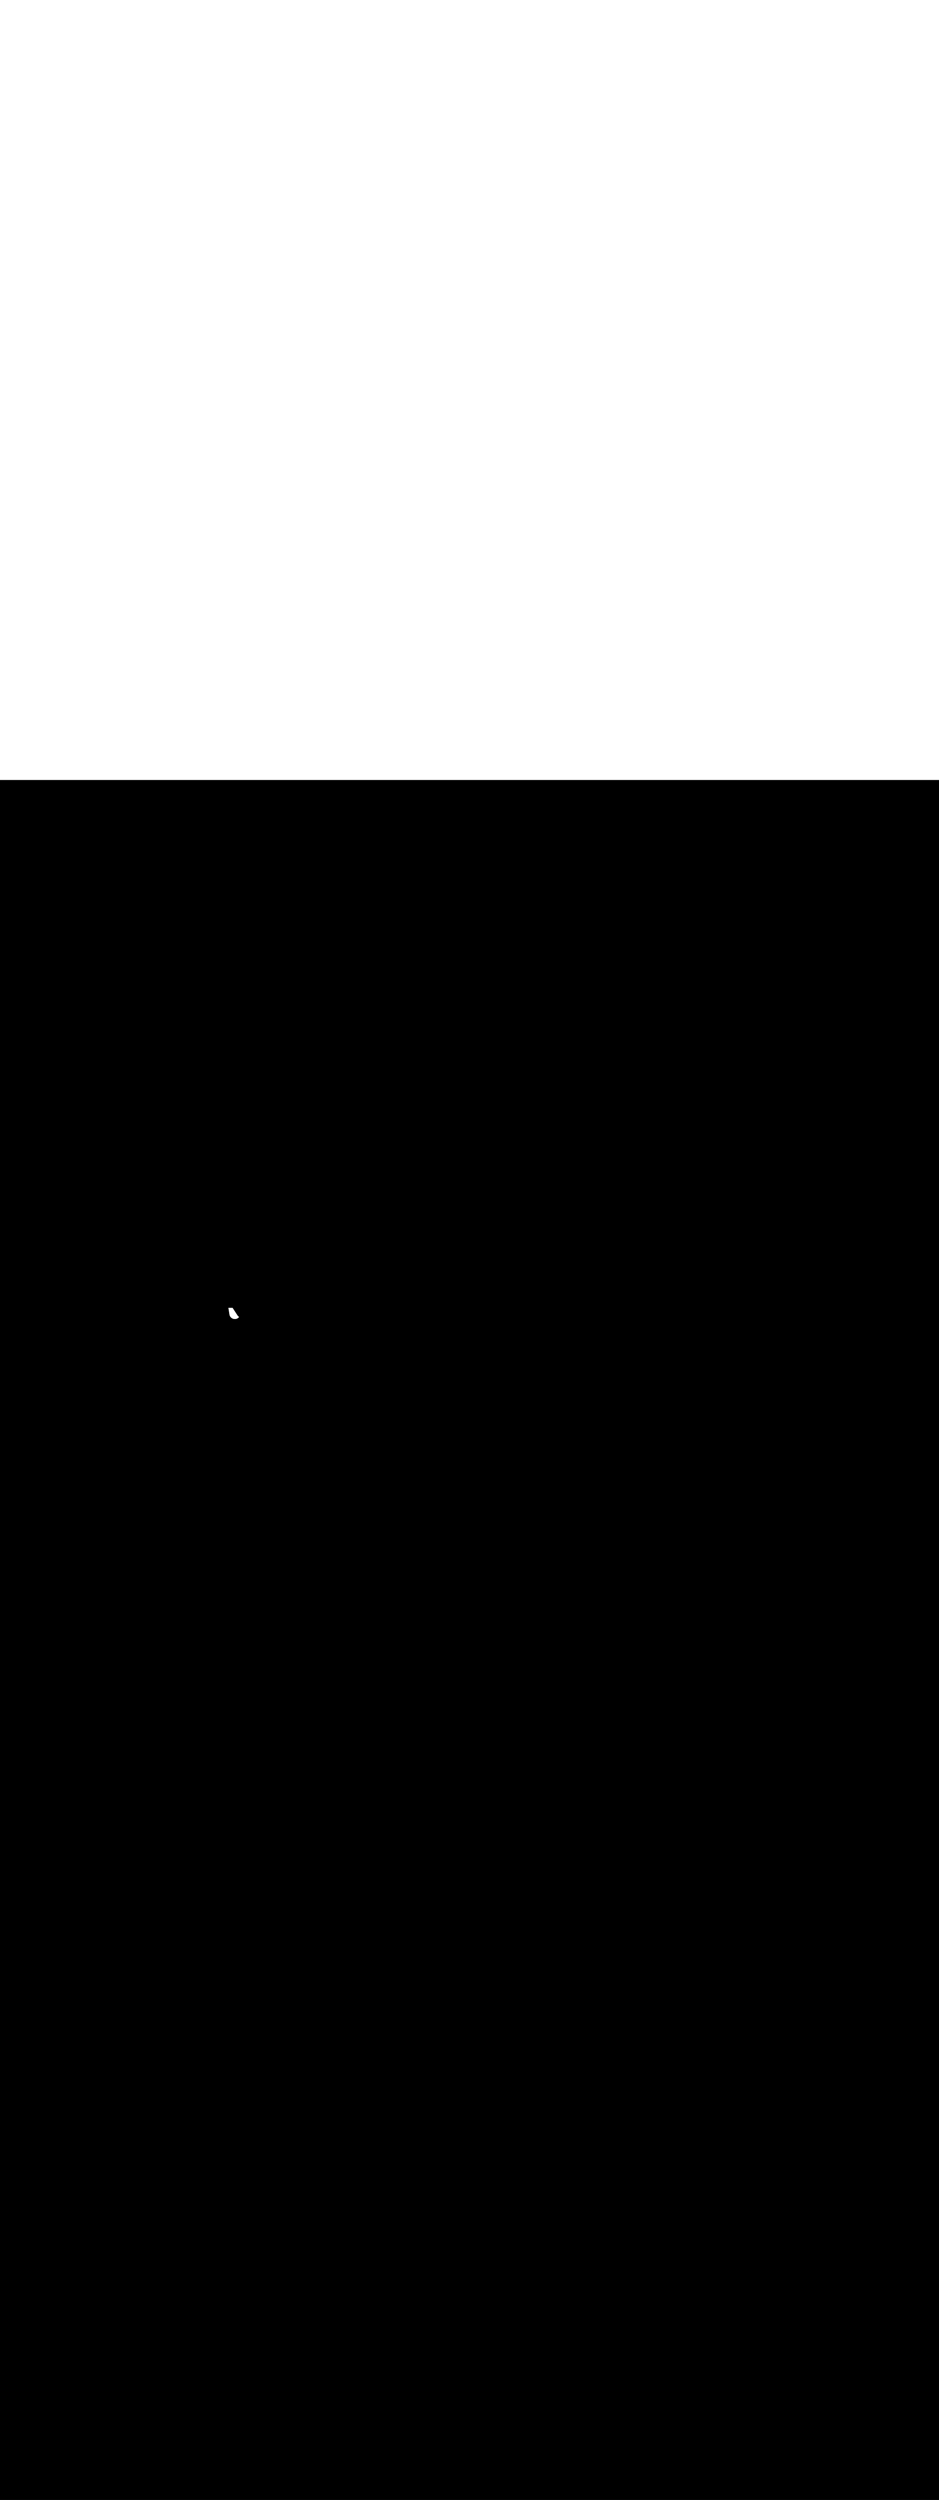 <ns0:svg xmlns:ns0="http://www.w3.org/2000/svg" version="1.1" id="Layer_1" x="0px" y="0px" viewBox="0 0 500 500" style="width: 188px;" xml:space="preserve" data-imageid="navigation-8" imageName="Navigation" class="illustrations_image"><ns0:rect x="0" y="0" width="100%" height="100%" fill="black" /><ns0:g id="highlighted-segment"><ns0:style type="text/css" style="" /><ns0:style type="text/css" style="">
	.st0_navigation-8{fill:#FFFFFF;}
	.st1_navigation-8{fill:#093F68;}
	.st2_navigation-8{fill:#68E1FD;}
	.st3_navigation-8{fill:#70CC40;}
	.st4_navigation-8{fill:#FFBC0E;}
	.st5_navigation-8{fill:#F56132;}
	.st6_navigation-8{fill:#FFC9B0;}
	.st7_navigation-8{fill:#725858;}
</ns0:style><ns0:path class="st0_navigation-8" d="M 125.44 286.698 L 125.48 286.694 L 125.519 286.687 L 125.527 286.686 L 125.566 286.679 L 125.574 286.677 L 125.613 286.67 L 125.621 286.668 L 125.659 286.66 L 125.667 286.658 L 125.705 286.649 L 125.713 286.647 L 125.751 286.638 L 125.759 286.636 L 125.796 286.626 L 125.804 286.624 L 125.841 286.613 L 125.849 286.611 L 125.886 286.6 L 125.894 286.598 L 125.93 286.586 L 125.938 286.583 L 125.974 286.571 L 125.982 286.568 L 126.018 286.556 L 126.026 286.553 L 126.061 286.54 L 126.069 286.537 L 126.104 286.523 L 126.112 286.52 L 126.146 286.505 L 126.154 286.502 L 126.188 286.487 L 126.196 286.484 L 126.23 286.468 L 126.237 286.465 L 126.271 286.449 L 126.278 286.445 L 126.311 286.429 L 126.319 286.425 L 126.352 286.408 L 126.359 286.404 L 126.392 286.387 L 126.399 286.383 L 126.431 286.365 L 126.438 286.361 L 126.47 286.342 L 126.477 286.338 L 126.508 286.319 L 126.516 286.315 L 126.546 286.295 L 126.553 286.291 L 126.584 286.271 L 126.591 286.267 L 126.621 286.246 L 126.628 286.242 L 126.658 286.221 L 126.665 286.216 L 126.694 286.195 L 126.701 286.19 L 126.73 286.168 L 126.736 286.163 L 126.765 286.141 L 126.771 286.136 L 126.799 286.113 L 126.806 286.108 L 126.834 286.085 L 126.84 286.08 L 126.867 286.056 L 126.873 286.051 L 126.9 286.027 L 126.906 286.022 L 126.933 285.998 L 126.939 285.992 L 126.965 285.967 L 126.971 285.962 L 126.997 285.937 L 127.003 285.931 L 127.028 285.905 L 127.034 285.9 L 127.058 285.874 L 127.064 285.868 L 127.088 285.842 L 127.094 285.836 L 127.118 285.809 L 127.123 285.803 L 127.147 285.776 L 127.152 285.77 L 127.175 285.742 L 127.18 285.736 L 127.203 285.708 L 127.208 285.702 L 127.23 285.674 L 127.235 285.668 L 127.257 285.639 L 127.262 285.633 L 127.278 285.611 L 127.264 285.603 L 127.257 285.599 L 127.229 285.583 L 127.222 285.579 L 127.194 285.562 L 127.188 285.558 L 127.16 285.541 L 127.153 285.536 L 127.126 285.518 L 127.085 285.488 L 127.046 285.454 L 127.04 285.447 L 127.024 285.431 L 127.017 285.424 L 127.013 285.42 L 127.01 285.417 L 127.006 285.413 L 127.002 285.409 L 126.998 285.405 L 126.994 285.402 L 126.991 285.398 L 126.987 285.394 L 126.983 285.39 L 126.979 285.386 L 126.974 285.382 L 126.97 285.377 L 126.966 285.373 L 126.962 285.369 L 126.958 285.365 L 126.953 285.36 L 126.949 285.356 L 126.944 285.351 L 126.94 285.347 L 126.935 285.342 L 126.931 285.338 L 126.926 285.333 L 126.922 285.329 L 126.917 285.324 L 126.912 285.319 L 126.907 285.314 L 126.902 285.31 L 126.893 285.3 L 126.888 285.295 L 126.883 285.29 L 126.878 285.285 L 126.873 285.28 L 126.868 285.275 L 126.863 285.27 L 126.857 285.265 L 126.852 285.259 L 126.847 285.254 L 126.842 285.249 L 126.837 285.244 L 126.831 285.238 L 126.826 285.233 L 126.821 285.228 L 126.81 285.217 L 126.804 285.211 L 126.799 285.206 L 126.793 285.2 L 126.788 285.195 L 126.777 285.184 L 126.771 285.178 L 126.765 285.173 L 126.76 285.167 L 126.754 285.161 L 126.748 285.156 L 126.743 285.15 L 126.737 285.144 L 126.731 285.138 L 126.725 285.133 L 126.72 285.127 L 126.714 285.121 L 126.708 285.115 L 126.702 285.109 L 126.696 285.103 L 126.685 285.092 L 126.679 285.086 L 126.673 285.08 L 126.667 285.074 L 126.661 285.068 L 126.655 285.062 L 126.649 285.056 L 126.643 285.05 L 126.637 285.044 L 126.631 285.038 L 126.625 285.032 L 126.619 285.026 L 126.613 285.02 L 126.595 285.002 L 126.589 284.996 L 126.583 284.99 L 126.577 284.984 L 126.571 284.978 L 126.565 284.972 L 126.559 284.966 L 126.553 284.96 L 126.546 284.954 L 126.544 284.951 L 126.542 284.949 L 126.533 284.938 L 126.516 284.92 L 126.513 284.916 L 126.51 284.912 L 126.501 284.901 L 126.489 284.885 L 126.485 284.878 L 126.481 284.873 L 126.392 284.736 L 126.27 284.549 L 126.116 284.313 L 125.931 284.029 L 125.715 283.697 L 125.469 283.319 L 125.194 282.895 L 124.89 282.427 L 124.558 281.915 L 124.199 281.359 L 123.85 280.818 L 121.644 280.815 L 121.652 280.866 L 121.661 280.923 L 121.67 280.981 L 121.688 281.096 L 121.697 281.154 L 121.706 281.211 L 121.715 281.269 L 121.733 281.384 L 121.742 281.442 L 121.752 281.499 L 121.761 281.557 L 121.77 281.614 L 121.779 281.672 L 121.797 281.787 L 121.806 281.845 L 121.815 281.902 L 121.824 281.96 L 121.842 282.075 L 121.852 282.133 L 121.861 282.19 L 121.87 282.248 L 121.879 282.305 L 121.888 282.363 L 121.906 282.478 L 121.915 282.536 L 121.924 282.593 L 121.933 282.651 L 121.952 282.766 L 121.961 282.823 L 121.97 282.881 L 121.979 282.939 L 121.997 283.054 L 122.006 283.111 L 122.015 283.169 L 122.024 283.226 L 122.033 283.284 L 122.042 283.342 L 122.061 283.457 L 122.07 283.514 L 122.079 283.572 L 122.088 283.629 L 122.106 283.745 L 122.115 283.802 L 122.124 283.86 L 122.133 283.917 L 122.142 283.975 L 122.152 284.033 L 122.17 284.148 L 122.179 284.205 L 122.188 284.263 L 122.197 284.32 L 122.206 284.378 L 122.209 284.393 L 122.215 284.426 L 122.217 284.434 L 122.223 284.467 L 122.225 284.474 L 122.232 284.507 L 122.234 284.515 L 122.242 284.547 L 122.243 284.555 L 122.252 284.587 L 122.254 284.594 L 122.262 284.627 L 122.264 284.634 L 122.273 284.666 L 122.275 284.673 L 122.285 284.705 L 122.287 284.712 L 122.297 284.744 L 122.3 284.751 L 122.31 284.782 L 122.313 284.789 L 122.324 284.82 L 122.326 284.827 L 122.337 284.858 L 122.34 284.865 L 122.352 284.896 L 122.355 284.903 L 122.367 284.934 L 122.37 284.94 L 122.382 284.971 L 122.385 284.977 L 122.398 285.008 L 122.401 285.014 L 122.415 285.044 L 122.418 285.051 L 122.432 285.08 L 122.435 285.087 L 122.449 285.116 L 122.453 285.123 L 122.467 285.152 L 122.471 285.158 L 122.486 285.187 L 122.489 285.194 L 122.505 285.222 L 122.508 285.229 L 122.524 285.257 L 122.528 285.263 L 122.544 285.291 L 122.548 285.297 L 122.565 285.325 L 122.568 285.331 L 122.585 285.359 L 122.589 285.365 L 122.607 285.392 L 122.611 285.398 L 122.629 285.425 L 122.632 285.431 L 122.651 285.458 L 122.655 285.464 L 122.673 285.49 L 122.677 285.496 L 122.696 285.522 L 122.7 285.528 L 122.72 285.554 L 122.724 285.56 L 122.744 285.585 L 122.748 285.591 L 122.768 285.616 L 122.772 285.622 L 122.793 285.647 L 122.797 285.652 L 122.818 285.677 L 122.822 285.682 L 122.843 285.707 L 122.848 285.712 L 122.869 285.736 L 122.874 285.741 L 122.895 285.765 L 122.9 285.77 L 122.922 285.794 L 122.927 285.799 L 122.949 285.822 L 122.954 285.827 L 122.976 285.85 L 122.981 285.855 L 123.004 285.878 L 123.009 285.883 L 123.032 285.905 L 123.037 285.91 L 123.061 285.932 L 123.066 285.936 L 123.09 285.958 L 123.095 285.963 L 123.119 285.984 L 123.124 285.989 L 123.148 286.01 L 123.154 286.014 L 123.178 286.035 L 123.183 286.039 L 123.208 286.06 L 123.214 286.064 L 123.239 286.084 L 123.244 286.088 L 123.27 286.108 L 123.275 286.112 L 123.301 286.131 L 123.306 286.135 L 123.332 286.155 L 123.338 286.158 L 123.364 286.177 L 123.37 286.181 L 123.396 286.199 L 123.402 286.203 L 123.429 286.221 L 123.434 286.225 L 123.461 286.243 L 123.467 286.246 L 123.494 286.264 L 123.5 286.267 L 123.527 286.284 L 123.533 286.288 L 123.561 286.304 L 123.567 286.307 L 123.595 286.324 L 123.601 286.327 L 123.629 286.343 L 123.635 286.346 L 123.663 286.362 L 123.669 286.365 L 123.698 286.38 L 123.704 286.383 L 123.733 286.398 L 123.739 286.401 L 123.768 286.415 L 123.774 286.418 L 123.803 286.432 L 123.809 286.435 L 123.839 286.448 L 123.845 286.451 L 123.875 286.464 L 123.881 286.467 L 123.911 286.479 L 123.917 286.482 L 123.947 286.494 L 123.953 286.497 L 123.983 286.509 L 123.99 286.511 L 124.02 286.523 L 124.027 286.525 L 124.057 286.536 L 124.064 286.538 L 124.094 286.549 L 124.101 286.551 L 124.132 286.562 L 124.138 286.564 L 124.169 286.573 L 124.176 286.576 L 124.207 286.585 L 124.214 286.587 L 124.245 286.596 L 124.252 286.598 L 124.283 286.606 L 124.29 286.608 L 124.322 286.616 L 124.328 286.618 L 124.36 286.625 L 124.367 286.627 L 124.399 286.634 L 124.406 286.636 L 124.438 286.643 L 124.445 286.644 L 124.477 286.65 L 124.484 286.652 L 124.516 286.658 L 124.523 286.659 L 124.555 286.664 L 124.562 286.665 L 124.595 286.67 L 124.602 286.671 L 124.634 286.676 L 124.641 286.677 L 124.674 286.681 L 124.681 286.682 L 124.714 286.685 L 124.721 286.686 L 124.754 286.689 L 124.761 286.69 L 124.794 286.692 L 124.801 286.693 L 124.834 286.695 L 124.842 286.695 L 124.875 286.697 L 124.882 286.697 L 124.915 286.699 L 124.922 286.699 L 124.956 286.7 L 124.963 286.7 L 124.996 286.7 L 125 286.7 L 125.4 286.7 L 125.44 286.698 Z" id="element_24" style="" /><ns0:path class="st0_navigation-8" d="M 125.44 286.698 L 125.48 286.694 L 125.519 286.687 L 125.527 286.686 L 125.566 286.679 L 125.574 286.677 L 125.613 286.67 L 125.621 286.668 L 125.659 286.66 L 125.667 286.658 L 125.705 286.649 L 125.713 286.647 L 125.751 286.638 L 125.759 286.636 L 125.796 286.626 L 125.804 286.624 L 125.841 286.613 L 125.849 286.611 L 125.886 286.6 L 125.894 286.598 L 125.93 286.586 L 125.938 286.583 L 125.974 286.571 L 125.982 286.568 L 126.018 286.556 L 126.026 286.553 L 126.061 286.54 L 126.069 286.537 L 126.104 286.523 L 126.112 286.52 L 126.146 286.505 L 126.154 286.502 L 126.188 286.487 L 126.196 286.484 L 126.23 286.468 L 126.237 286.465 L 126.271 286.449 L 126.278 286.445 L 126.311 286.429 L 126.319 286.425 L 126.352 286.408 L 126.359 286.404 L 126.392 286.387 L 126.399 286.383 L 126.431 286.365 L 126.438 286.361 L 126.47 286.342 L 126.477 286.338 L 126.508 286.319 L 126.516 286.315 L 126.546 286.295 L 126.553 286.291 L 126.584 286.271 L 126.591 286.267 L 126.621 286.246 L 126.628 286.242 L 126.658 286.221 L 126.665 286.216 L 126.694 286.195 L 126.701 286.19 L 126.73 286.168 L 126.736 286.163 L 126.765 286.141 L 126.771 286.136 L 126.799 286.113 L 126.806 286.108 L 126.834 286.085 L 126.84 286.08 L 126.867 286.056 L 126.873 286.051 L 126.9 286.027 L 126.906 286.022 L 126.933 285.998 L 126.939 285.992 L 126.965 285.967 L 126.971 285.962 L 126.997 285.937 L 127.003 285.931 L 127.028 285.905 L 127.034 285.9 L 127.058 285.874 L 127.064 285.868 L 127.088 285.842 L 127.094 285.836 L 127.118 285.809 L 127.123 285.803 L 127.147 285.776 L 127.152 285.77 L 127.175 285.742 L 127.18 285.736 L 127.203 285.708 L 127.208 285.702 L 127.23 285.674 L 127.235 285.668 L 127.257 285.639 L 127.262 285.633 L 127.278 285.611 L 127.264 285.603 L 127.257 285.599 L 127.229 285.583 L 127.222 285.579 L 127.194 285.562 L 127.188 285.558 L 127.16 285.541 L 127.153 285.536 L 127.126 285.518 L 127.085 285.488 L 127.046 285.454 L 127.04 285.447 L 127.024 285.431 L 127.017 285.424 L 127.013 285.42 L 127.01 285.417 L 127.006 285.413 L 127.002 285.409 L 126.998 285.405 L 126.994 285.402 L 126.991 285.398 L 126.987 285.394 L 126.983 285.39 L 126.979 285.386 L 126.974 285.382 L 126.97 285.377 L 126.966 285.373 L 126.962 285.369 L 126.958 285.365 L 126.953 285.36 L 126.949 285.356 L 126.944 285.351 L 126.94 285.347 L 126.935 285.342 L 126.931 285.338 L 126.926 285.333 L 126.922 285.329 L 126.917 285.324 L 126.912 285.319 L 126.907 285.314 L 126.902 285.31 L 126.893 285.3 L 126.888 285.295 L 126.883 285.29 L 126.878 285.285 L 126.873 285.28 L 126.868 285.275 L 126.863 285.27 L 126.857 285.265 L 126.852 285.259 L 126.847 285.254 L 126.842 285.249 L 126.837 285.244 L 126.831 285.238 L 126.826 285.233 L 126.821 285.228 L 126.81 285.217 L 126.804 285.211 L 126.799 285.206 L 126.793 285.2 L 126.788 285.195 L 126.777 285.184 L 126.771 285.178 L 126.765 285.173 L 126.76 285.167 L 126.754 285.161 L 126.748 285.156 L 126.743 285.15 L 126.737 285.144 L 126.731 285.138 L 126.725 285.133 L 126.72 285.127 L 126.714 285.121 L 126.708 285.115 L 126.702 285.109 L 126.696 285.103 L 126.685 285.092 L 126.679 285.086 L 126.673 285.08 L 126.667 285.074 L 126.661 285.068 L 126.655 285.062 L 126.649 285.056 L 126.643 285.05 L 126.637 285.044 L 126.631 285.038 L 126.625 285.032 L 126.619 285.026 L 126.613 285.02 L 126.595 285.002 L 126.589 284.996 L 126.583 284.99 L 126.577 284.984 L 126.571 284.978 L 126.565 284.972 L 126.559 284.966 L 126.553 284.96 L 126.546 284.954 L 126.544 284.951 L 126.542 284.949 L 126.533 284.938 L 126.516 284.92 L 126.513 284.916 L 126.51 284.912 L 126.501 284.901 L 126.489 284.885 L 126.485 284.878 L 126.481 284.873 L 126.392 284.736 L 126.27 284.549 L 126.116 284.313 L 125.931 284.029 L 125.715 283.697 L 125.469 283.319 L 125.194 282.895 L 124.89 282.427 L 124.558 281.915 L 124.199 281.359 L 123.85 280.818 L 121.644 280.815 L 121.652 280.866 L 121.661 280.923 L 121.67 280.981 L 121.688 281.096 L 121.697 281.154 L 121.706 281.211 L 121.715 281.269 L 121.733 281.384 L 121.742 281.442 L 121.752 281.499 L 121.761 281.557 L 121.77 281.614 L 121.779 281.672 L 121.797 281.787 L 121.806 281.845 L 121.815 281.902 L 121.824 281.96 L 121.842 282.075 L 121.852 282.133 L 121.861 282.19 L 121.87 282.248 L 121.879 282.305 L 121.888 282.363 L 121.906 282.478 L 121.915 282.536 L 121.924 282.593 L 121.933 282.651 L 121.952 282.766 L 121.961 282.823 L 121.97 282.881 L 121.979 282.939 L 121.997 283.054 L 122.006 283.111 L 122.015 283.169 L 122.024 283.226 L 122.033 283.284 L 122.042 283.342 L 122.061 283.457 L 122.07 283.514 L 122.079 283.572 L 122.088 283.629 L 122.106 283.745 L 122.115 283.802 L 122.124 283.86 L 122.133 283.917 L 122.142 283.975 L 122.152 284.033 L 122.17 284.148 L 122.179 284.205 L 122.188 284.263 L 122.197 284.32 L 122.206 284.378 L 122.209 284.393 L 122.215 284.426 L 122.217 284.434 L 122.223 284.467 L 122.225 284.474 L 122.232 284.507 L 122.234 284.515 L 122.242 284.547 L 122.243 284.555 L 122.252 284.587 L 122.254 284.594 L 122.262 284.627 L 122.264 284.634 L 122.273 284.666 L 122.275 284.673 L 122.285 284.705 L 122.287 284.712 L 122.297 284.744 L 122.3 284.751 L 122.31 284.782 L 122.313 284.789 L 122.324 284.82 L 122.326 284.827 L 122.337 284.858 L 122.34 284.865 L 122.352 284.896 L 122.355 284.903 L 122.367 284.934 L 122.37 284.94 L 122.382 284.971 L 122.385 284.977 L 122.398 285.008 L 122.401 285.014 L 122.415 285.044 L 122.418 285.051 L 122.432 285.08 L 122.435 285.087 L 122.449 285.116 L 122.453 285.123 L 122.467 285.152 L 122.471 285.158 L 122.486 285.187 L 122.489 285.194 L 122.505 285.222 L 122.508 285.229 L 122.524 285.257 L 122.528 285.263 L 122.544 285.291 L 122.548 285.297 L 122.565 285.325 L 122.568 285.331 L 122.585 285.359 L 122.589 285.365 L 122.607 285.392 L 122.611 285.398 L 122.629 285.425 L 122.632 285.431 L 122.651 285.458 L 122.655 285.464 L 122.673 285.49 L 122.677 285.496 L 122.696 285.522 L 122.7 285.528 L 122.72 285.554 L 122.724 285.56 L 122.744 285.585 L 122.748 285.591 L 122.768 285.616 L 122.772 285.622 L 122.793 285.647 L 122.797 285.652 L 122.818 285.677 L 122.822 285.682 L 122.843 285.707 L 122.848 285.712 L 122.869 285.736 L 122.874 285.741 L 122.895 285.765 L 122.9 285.77 L 122.922 285.794 L 122.927 285.799 L 122.949 285.822 L 122.954 285.827 L 122.976 285.85 L 122.981 285.855 L 123.004 285.878 L 123.009 285.883 L 123.032 285.905 L 123.037 285.91 L 123.061 285.932 L 123.066 285.936 L 123.09 285.958 L 123.095 285.963 L 123.119 285.984 L 123.124 285.989 L 123.148 286.01 L 123.154 286.014 L 123.178 286.035 L 123.183 286.039 L 123.208 286.06 L 123.214 286.064 L 123.239 286.084 L 123.244 286.088 L 123.27 286.108 L 123.275 286.112 L 123.301 286.131 L 123.306 286.135 L 123.332 286.155 L 123.338 286.158 L 123.364 286.177 L 123.37 286.181 L 123.396 286.199 L 123.402 286.203 L 123.429 286.221 L 123.434 286.225 L 123.461 286.243 L 123.467 286.246 L 123.494 286.264 L 123.5 286.267 L 123.527 286.284 L 123.533 286.288 L 123.561 286.304 L 123.567 286.307 L 123.595 286.324 L 123.601 286.327 L 123.629 286.343 L 123.635 286.346 L 123.663 286.362 L 123.669 286.365 L 123.698 286.38 L 123.704 286.383 L 123.733 286.398 L 123.739 286.401 L 123.768 286.415 L 123.774 286.418 L 123.803 286.432 L 123.809 286.435 L 123.839 286.448 L 123.845 286.451 L 123.875 286.464 L 123.881 286.467 L 123.911 286.479 L 123.917 286.482 L 123.947 286.494 L 123.953 286.497 L 123.983 286.509 L 123.99 286.511 L 124.02 286.523 L 124.027 286.525 L 124.057 286.536 L 124.064 286.538 L 124.094 286.549 L 124.101 286.551 L 124.132 286.562 L 124.138 286.564 L 124.169 286.573 L 124.176 286.576 L 124.207 286.585 L 124.214 286.587 L 124.245 286.596 L 124.252 286.598 L 124.283 286.606 L 124.29 286.608 L 124.322 286.616 L 124.328 286.618 L 124.36 286.625 L 124.367 286.627 L 124.399 286.634 L 124.406 286.636 L 124.438 286.643 L 124.445 286.644 L 124.477 286.65 L 124.484 286.652 L 124.516 286.658 L 124.523 286.659 L 124.555 286.664 L 124.562 286.665 L 124.595 286.67 L 124.602 286.671 L 124.634 286.676 L 124.641 286.677 L 124.674 286.681 L 124.681 286.682 L 124.714 286.685 L 124.721 286.686 L 124.754 286.689 L 124.761 286.69 L 124.794 286.692 L 124.801 286.693 L 124.834 286.695 L 124.842 286.695 L 124.875 286.697 L 124.882 286.697 L 124.915 286.699 L 124.922 286.699 L 124.956 286.7 L 124.963 286.7 L 124.996 286.7 L 125 286.7 L 125.4 286.7 L 125.44 286.698 Z" id="element_24" style="" /></ns0:g></ns0:svg>